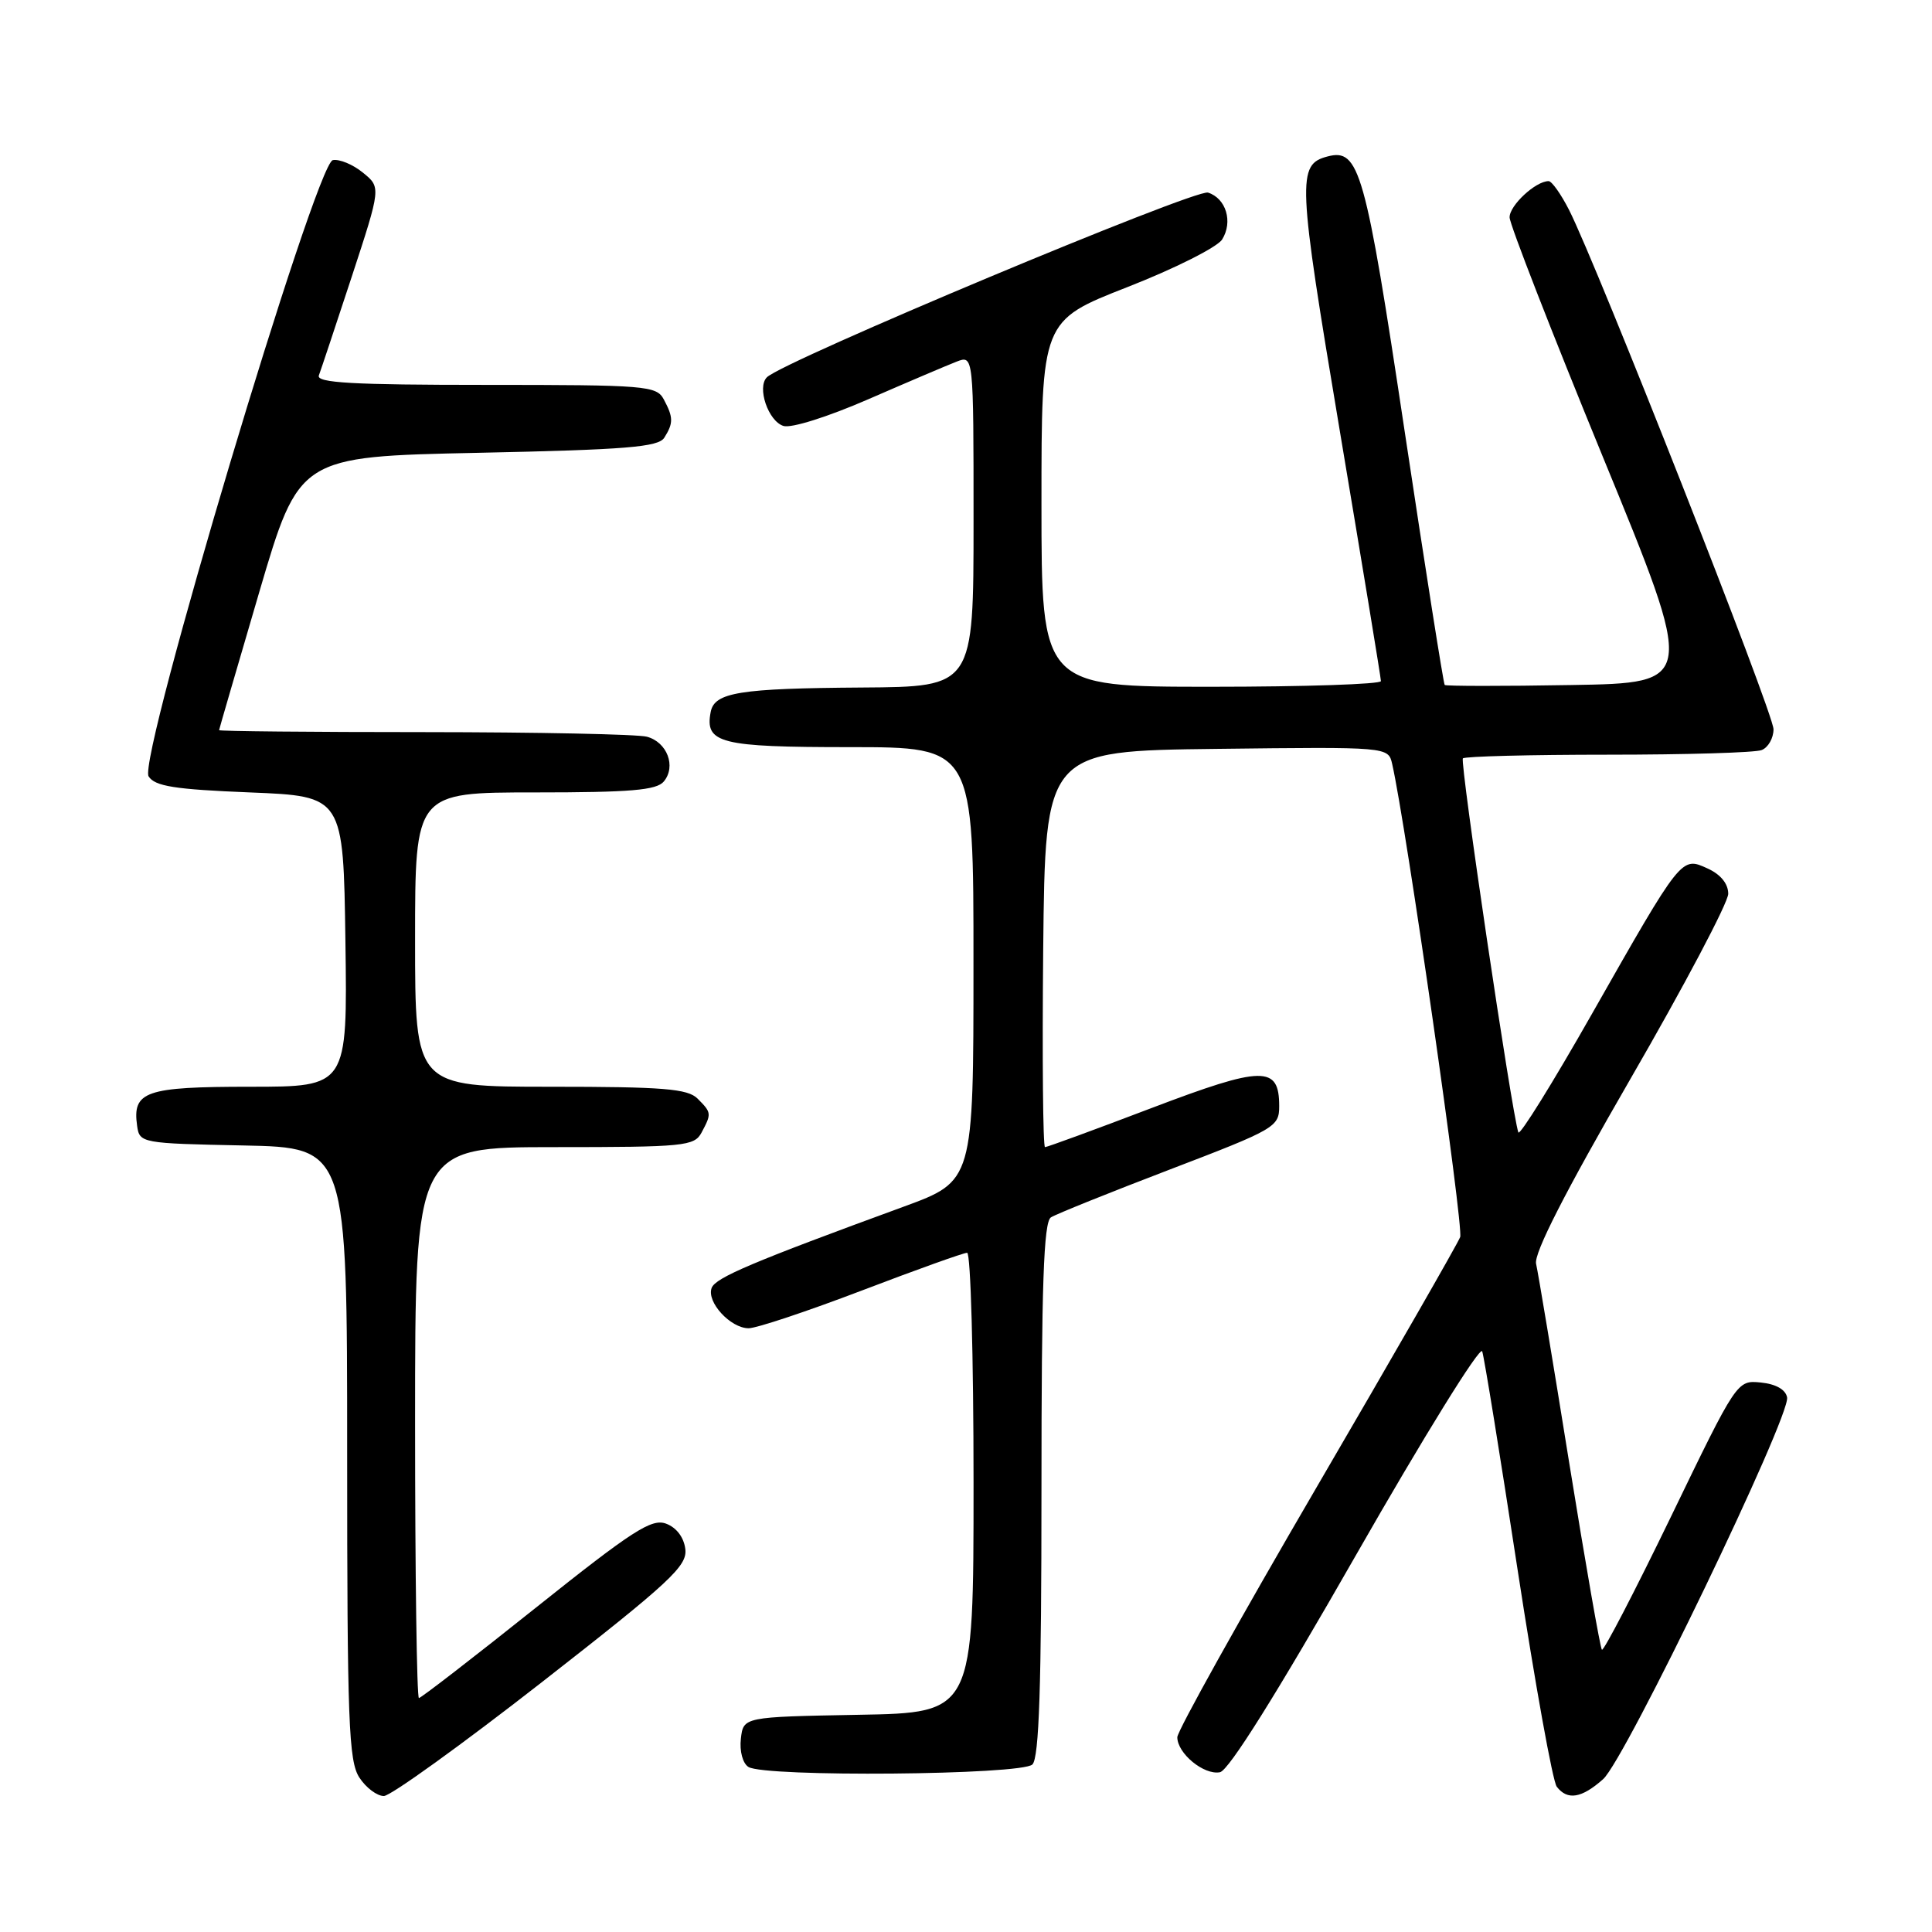 <?xml version="1.0" encoding="UTF-8" standalone="no"?>
<!DOCTYPE svg PUBLIC "-//W3C//DTD SVG 1.1//EN" "http://www.w3.org/Graphics/SVG/1.1/DTD/svg11.dtd" >
<svg xmlns="http://www.w3.org/2000/svg" xmlns:xlink="http://www.w3.org/1999/xlink" version="1.1" viewBox="0 0 256 256">
 <g >
 <path fill="currentColor"
d=" M 71.81 222.89 C 88.81 209.62 91.08 207.51 90.81 205.27 C 90.62 203.70 89.63 202.40 88.25 201.89 C 86.33 201.18 83.78 202.83 71.00 213.03 C 62.76 219.61 55.78 225.00 55.51 225.00 C 55.23 225.00 55.00 208.57 55.00 188.50 C 55.00 152.00 55.00 152.00 73.46 152.00 C 90.70 152.00 92.00 151.87 92.96 150.07 C 94.30 147.56 94.29 147.43 92.43 145.57 C 91.12 144.26 87.89 144.00 72.93 144.00 C 55.00 144.00 55.00 144.00 55.00 124.50 C 55.00 105.00 55.00 105.00 70.88 105.00 C 83.54 105.00 87.00 104.71 87.96 103.55 C 89.62 101.55 88.40 98.34 85.72 97.62 C 84.50 97.29 71.24 97.02 56.25 97.01 C 41.26 97.01 29.01 96.89 29.03 96.75 C 29.04 96.61 31.44 88.40 34.34 78.50 C 39.63 60.50 39.63 60.50 63.35 60.00 C 82.97 59.59 87.24 59.24 88.02 58.00 C 89.24 56.07 89.23 55.30 87.96 52.93 C 86.99 51.11 85.65 51.00 64.36 51.00 C 46.72 51.00 41.89 50.73 42.25 49.75 C 42.51 49.06 44.47 43.17 46.61 36.66 C 50.49 24.82 50.49 24.82 48.08 22.87 C 46.76 21.79 44.97 21.05 44.10 21.22 C 41.82 21.66 18.23 100.56 19.69 102.87 C 20.51 104.18 23.12 104.60 33.11 105.00 C 45.50 105.50 45.50 105.50 45.77 124.75 C 46.04 144.00 46.04 144.00 33.14 144.00 C 19.25 144.00 17.52 144.60 18.17 149.19 C 18.49 151.46 18.75 151.51 32.25 151.78 C 46.00 152.06 46.00 152.06 46.00 192.56 C 46.00 228.17 46.20 233.37 47.62 235.54 C 48.50 236.89 49.97 237.99 50.87 237.98 C 51.76 237.97 61.19 231.18 71.81 222.89 Z  M 212.42 235.75 C 215.36 233.14 237.27 187.66 236.80 185.16 C 236.60 184.12 235.31 183.39 233.32 183.19 C 230.16 182.88 230.16 182.88 221.42 200.95 C 216.61 210.88 212.49 218.82 212.26 218.60 C 212.04 218.37 210.09 207.23 207.93 193.84 C 205.78 180.45 203.80 168.58 203.54 167.46 C 203.22 166.10 207.37 157.97 216.03 142.98 C 223.17 130.64 229.00 119.59 229.00 118.43 C 229.00 117.10 227.99 115.86 226.27 115.08 C 222.77 113.48 222.86 113.37 210.92 134.38 C 205.74 143.50 201.36 150.55 201.19 150.05 C 200.32 147.51 193.41 100.92 193.84 100.49 C 194.11 100.22 202.77 100.00 213.08 100.00 C 223.40 100.00 232.55 99.73 233.42 99.39 C 234.29 99.06 235.00 97.81 235.00 96.63 C 235.00 94.48 211.60 35.06 207.90 27.80 C 206.83 25.71 205.62 24.00 205.20 24.00 C 203.48 24.00 200.00 27.23 200.03 28.81 C 200.05 29.74 205.60 44.00 212.37 60.50 C 224.69 90.50 224.69 90.50 208.20 90.77 C 199.13 90.93 191.59 90.92 191.43 90.76 C 191.27 90.60 188.88 75.47 186.12 57.12 C 180.91 22.46 180.12 19.63 175.91 20.73 C 171.85 21.80 171.93 23.70 177.53 57.09 C 180.52 74.92 182.98 89.84 182.98 90.25 C 182.99 90.66 172.88 91.00 160.50 91.00 C 138.00 91.00 138.00 91.00 138.00 66.75 C 138.00 42.50 138.00 42.50 149.39 38.04 C 155.66 35.59 161.30 32.75 161.94 31.73 C 163.40 29.39 162.46 26.28 160.07 25.52 C 158.39 24.99 103.79 47.84 101.62 49.99 C 100.27 51.32 101.79 55.80 103.81 56.44 C 104.84 56.77 109.71 55.23 115.06 52.90 C 120.25 50.64 125.51 48.40 126.75 47.92 C 129.00 47.05 129.00 47.05 129.00 69.02 C 129.00 91.00 129.00 91.00 114.25 91.10 C 97.97 91.21 94.67 91.74 94.17 94.34 C 93.37 98.49 95.40 99.00 112.62 99.00 C 129.00 99.00 129.00 99.00 128.99 127.75 C 128.99 156.50 128.99 156.50 119.74 159.89 C 99.68 167.23 94.83 169.29 94.30 170.65 C 93.59 172.51 96.79 176.00 99.20 176.00 C 100.24 176.00 106.99 173.75 114.20 171.00 C 121.40 168.25 127.68 166.00 128.15 166.00 C 128.62 166.00 129.00 179.71 129.00 196.47 C 129.00 226.95 129.00 226.95 113.75 227.22 C 98.50 227.50 98.50 227.50 98.17 230.39 C 97.98 232.03 98.41 233.65 99.17 234.13 C 101.34 235.50 135.39 235.21 136.80 233.80 C 137.69 232.91 138.00 223.44 138.00 197.36 C 138.00 170.26 138.29 161.93 139.25 161.31 C 139.94 160.87 147.03 158.02 155.00 154.97 C 168.99 149.62 169.50 149.32 169.50 146.57 C 169.50 141.17 167.37 141.20 152.59 146.82 C 145.11 149.67 138.75 152.00 138.47 152.00 C 138.20 152.00 138.09 140.19 138.23 125.75 C 138.50 99.50 138.50 99.50 161.23 99.23 C 183.95 98.96 183.95 98.96 184.47 101.23 C 186.29 109.20 193.97 162.63 193.48 163.92 C 193.15 164.79 184.58 179.72 174.44 197.10 C 164.30 214.48 156.00 229.37 156.00 230.19 C 156.00 232.34 159.53 235.24 161.65 234.83 C 162.81 234.61 169.18 224.43 179.68 206.05 C 188.61 190.42 196.13 178.27 196.40 179.06 C 196.67 179.85 198.78 192.88 201.09 208.00 C 203.41 223.12 205.74 236.06 206.28 236.75 C 207.70 238.59 209.57 238.28 212.42 235.75 Z "/>
</g>
</svg>